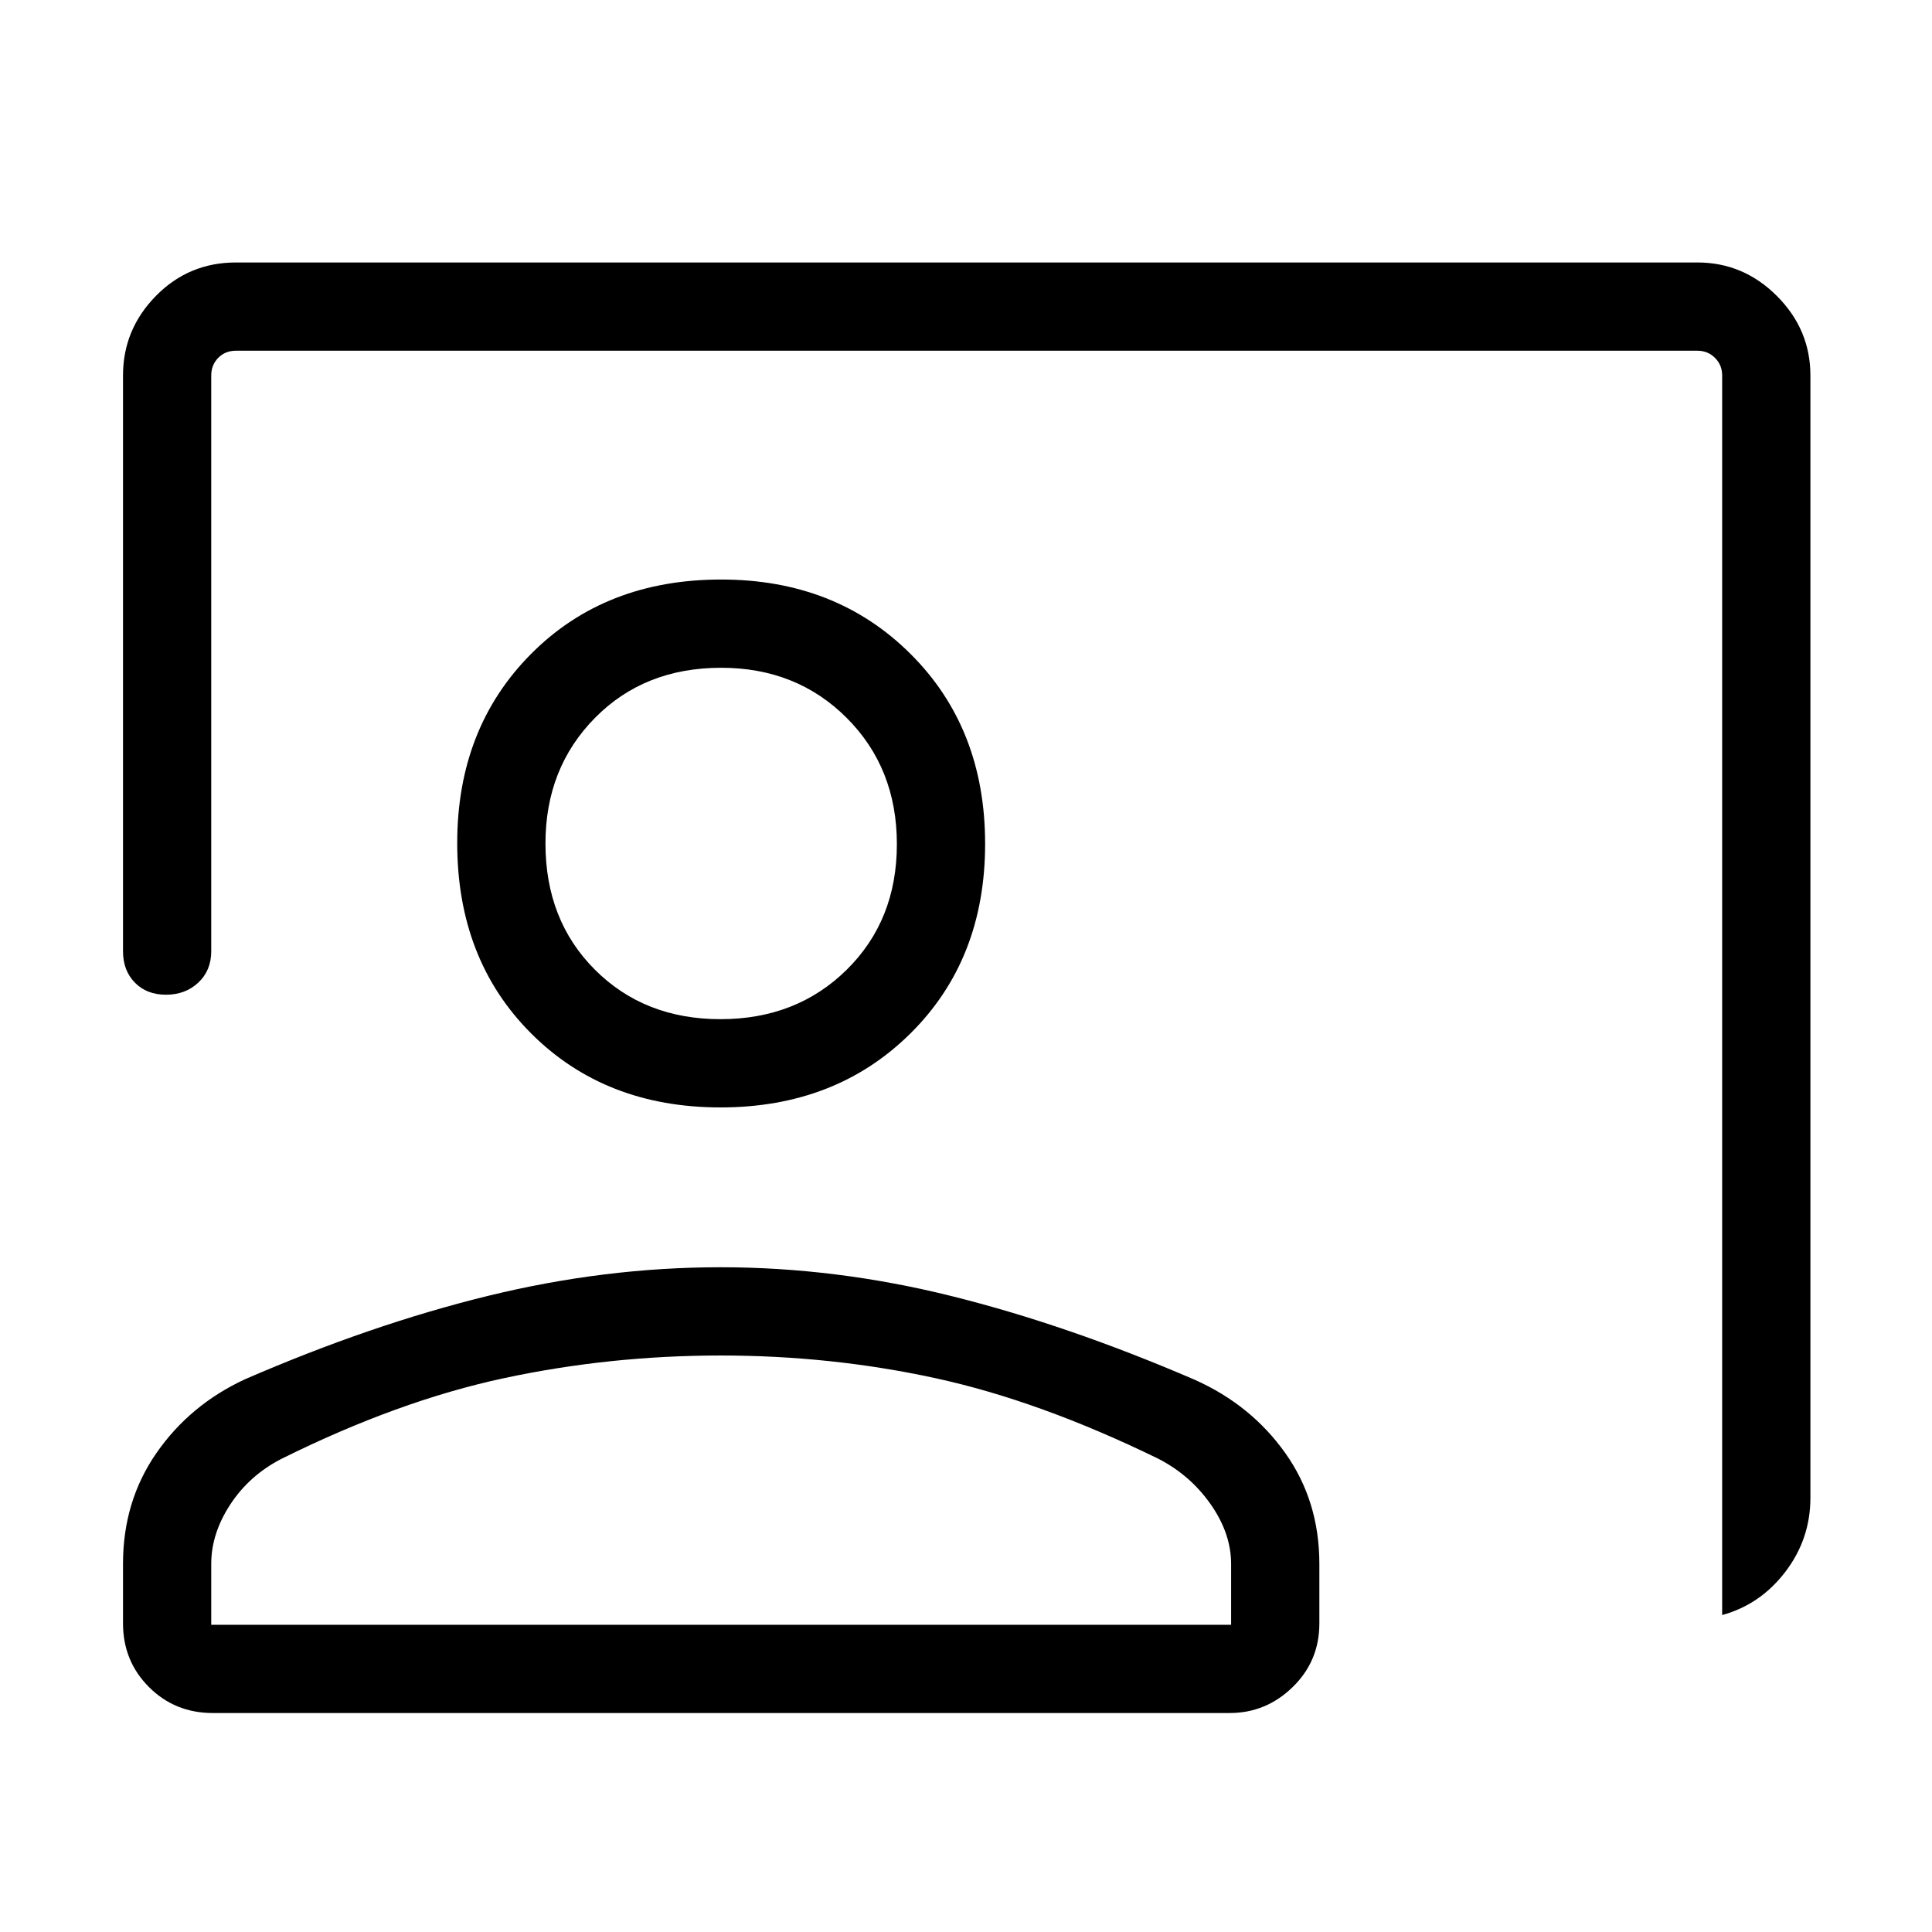 <svg xmlns="http://www.w3.org/2000/svg" height="48" viewBox="0 -960 960 960" width="48"><path d="M855.73-157.5v-615.92q0-5.2-3.56-8.75-3.56-3.56-8.75-3.56H117.27q-5.38 0-8.85 3.56-3.46 3.55-3.46 8.75v286.11q0 9.53-6.42 15.56-6.43 6.02-16.04 6.02T67-471.75q-5.88-6.03-5.88-15.56v-286.11q0-22.87 16.32-39.51 16.32-16.65 39.83-16.65h726.15q22.87 0 39.51 16.65 16.65 16.64 16.65 39.51v557.65q0 20.52-12.47 36.82-12.46 16.29-31.38 21.45ZM358-409.73q-57.29 0-94.05-36.74t-36.76-94.61q0-57.13 36.74-94.04 36.74-36.92 94.42-36.92 56.94 0 94.04 36.92 37.11 36.91 37.11 94.39 0 57.48-37.11 94.24-37.1 36.76-94.39 36.76Zm0-43.85q37.81 0 62.73-24.57 24.92-24.58 24.92-62.39t-24.92-62.73q-24.92-24.92-62.38-24.92-38.16 0-62.73 24.92-24.58 24.92-24.58 62.39 0 38.15 24.58 62.73 24.57 24.57 62.38 24.57ZM105.73-108.81q-18.81 0-31.71-12.9-12.9-12.9-12.9-31.71v-29.5q0-31.2 16.68-55.17 16.68-23.98 44.02-36.6 62.83-27.26 120.84-41.44 58.01-14.18 115.37-14.18 57.35 0 115.05 14.39 57.69 14.38 120.76 41.6 27.9 12.52 44.82 36.36t16.92 55.04v29.59q0 18.71-13.24 31.61-13.24 12.91-31.3 12.91H105.73Zm-.77-43.84h506.77v-30.24q0-15.11-10.13-29.61-10.14-14.49-26.06-22.67-59-28.79-110.8-40.04-51.81-11.25-106.61-11.25-55.09 0-107.66 11.25-52.56 11.25-110.62 40.1-15.93 8.19-25.41 22.65-9.48 14.46-9.48 29.57v30.24Zm253.39-388.23Zm0 388.23Z"/></svg>
